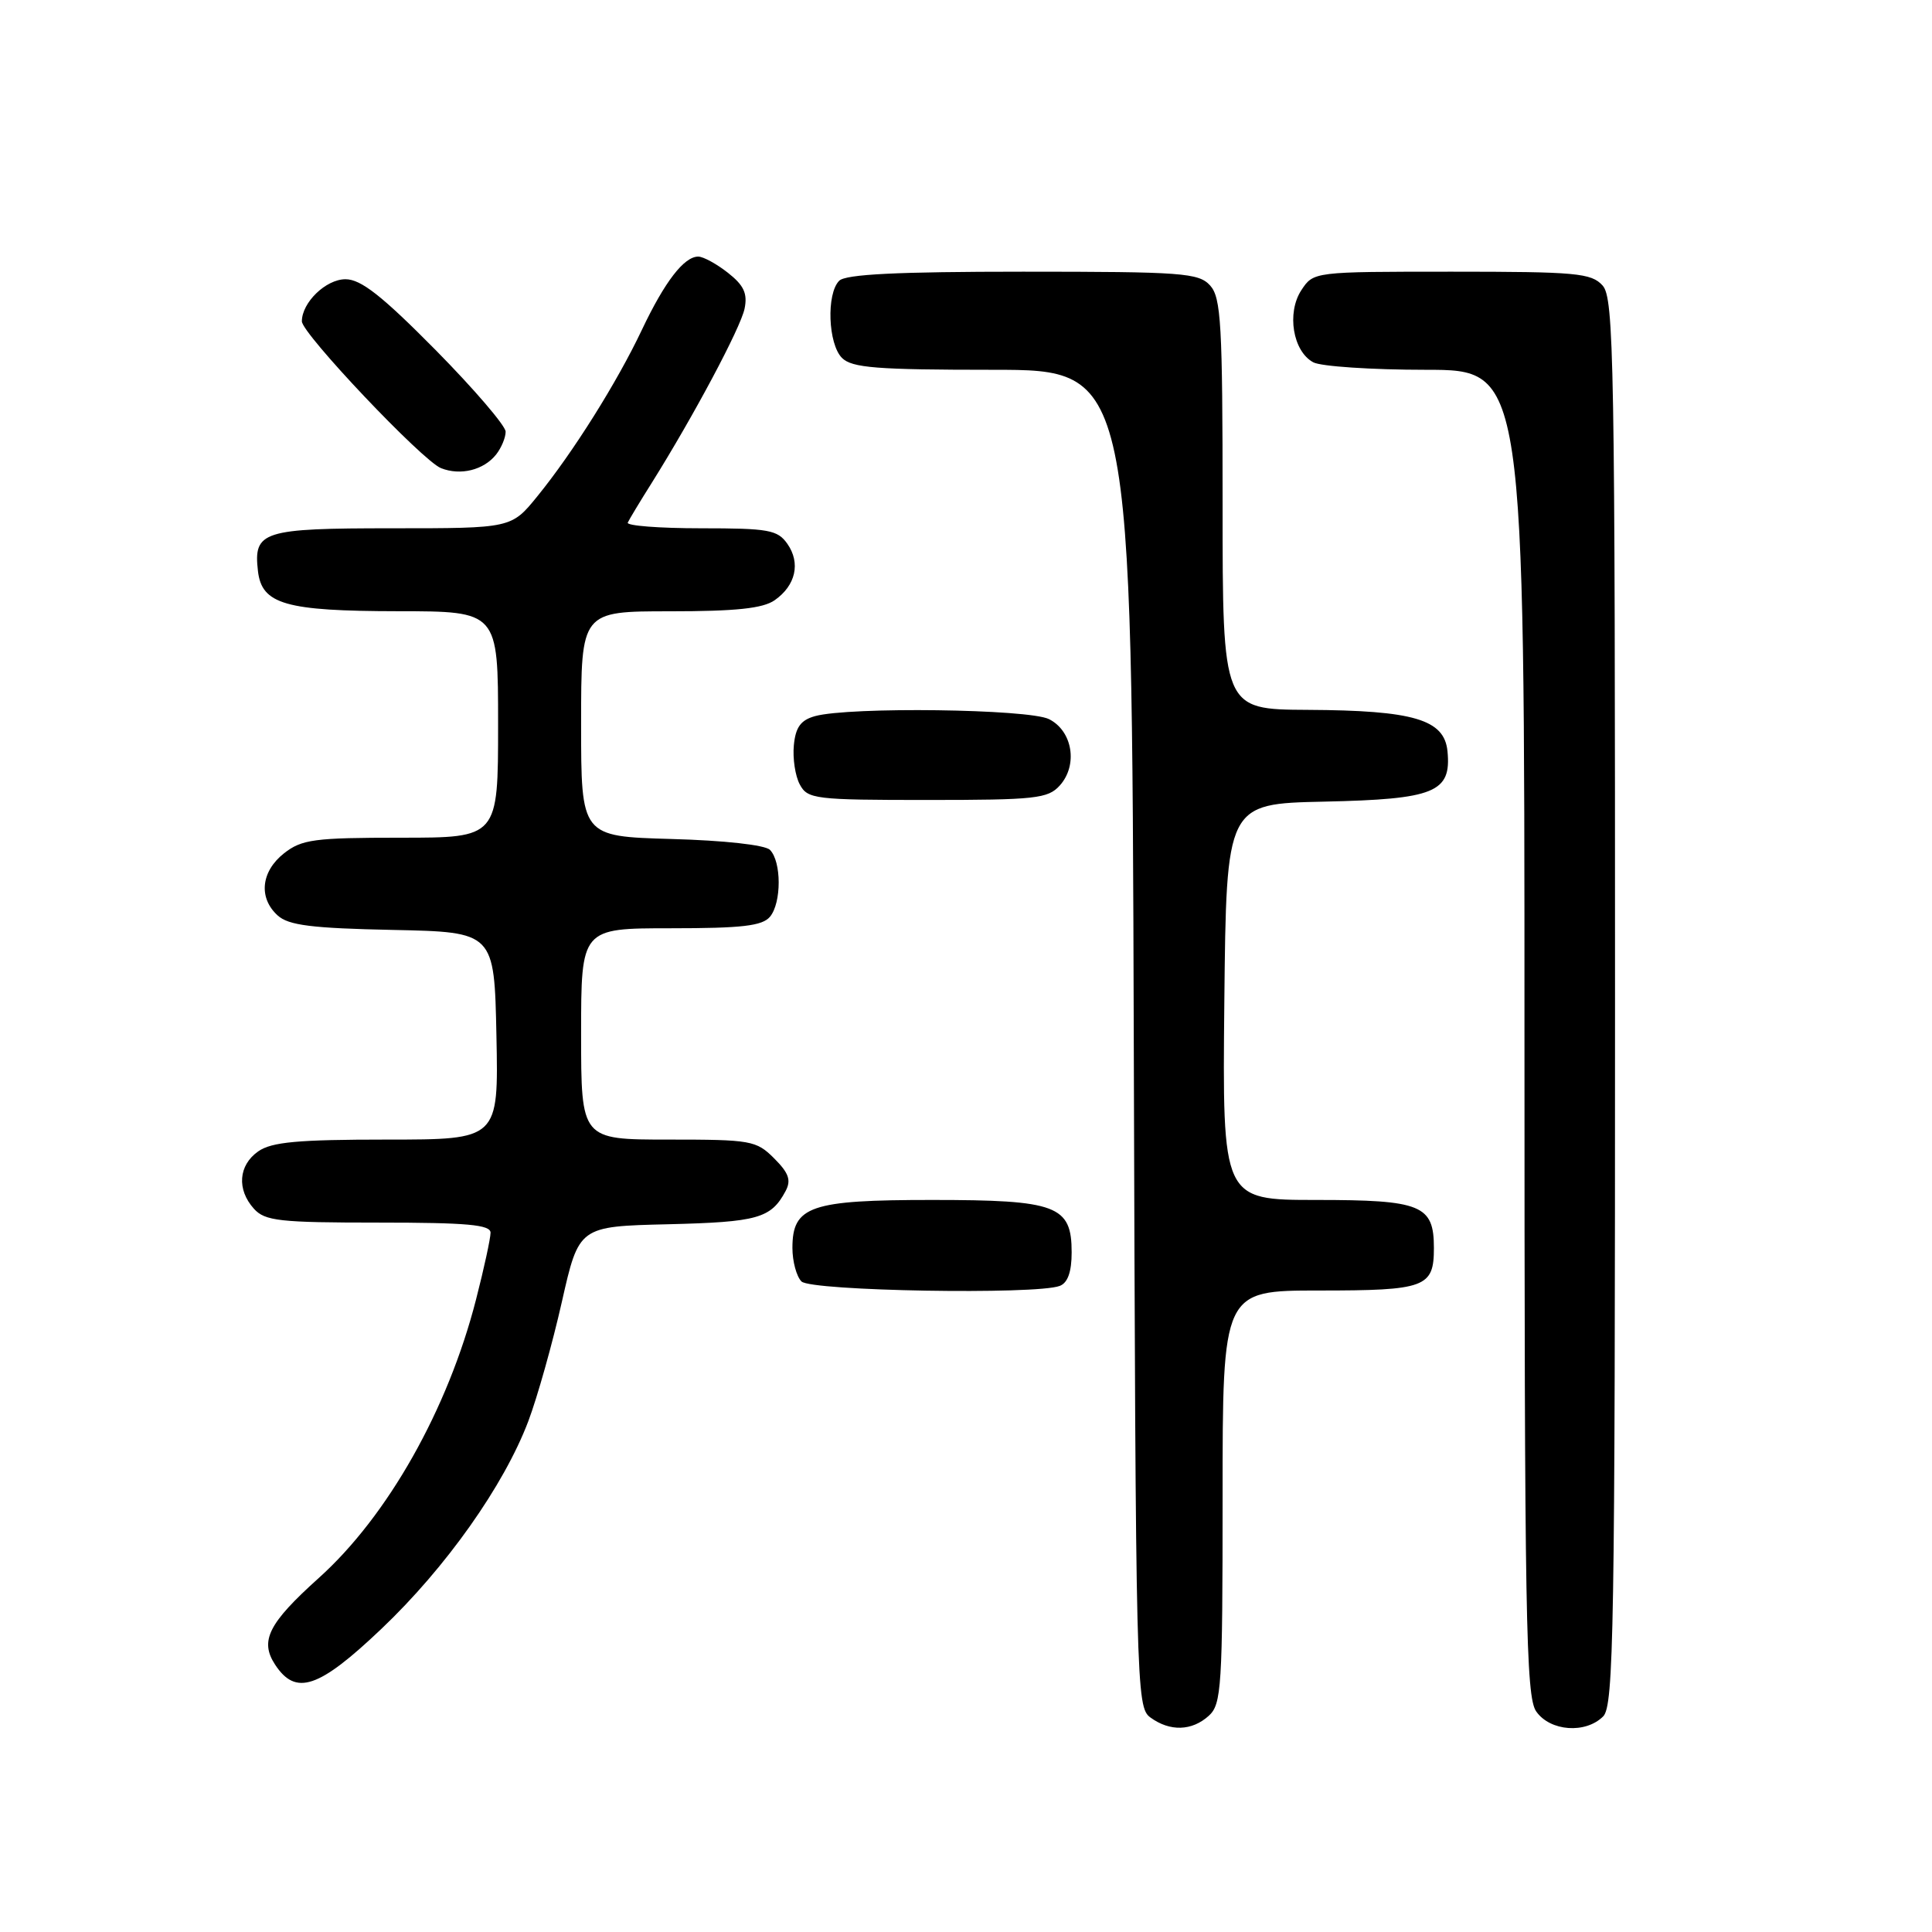 <?xml version="1.0" encoding="UTF-8" standalone="no"?>
<!DOCTYPE svg PUBLIC "-//W3C//DTD SVG 1.1//EN" "http://www.w3.org/Graphics/SVG/1.1/DTD/svg11.dtd" >
<svg xmlns="http://www.w3.org/2000/svg" xmlns:xlink="http://www.w3.org/1999/xlink" version="1.1" viewBox="0 0 256 256">
 <g >
 <path fill="currentColor"
d=" M 160.17 227.35 C 161.86 225.82 162.00 223.57 162.00 198.35 C 162.00 171.00 162.00 171.00 174.80 171.00 C 188.88 171.00 190.00 170.59 190.00 165.37 C 190.00 159.67 188.35 159.00 174.41 159.00 C 161.97 159.00 161.97 159.00 162.23 132.75 C 162.50 106.50 162.50 106.50 175.46 106.22 C 190.12 105.90 192.33 105.00 191.80 99.55 C 191.39 95.33 187.33 94.13 173.25 94.06 C 162.00 94.00 162.00 94.00 162.00 66.83 C 162.00 42.95 161.80 39.44 160.35 37.83 C 158.83 36.16 156.70 36.00 135.55 36.00 C 118.88 36.00 112.06 36.34 111.20 37.20 C 109.48 38.92 109.72 45.58 111.57 47.43 C 112.89 48.74 116.15 49.00 131.56 49.00 C 149.97 49.00 149.97 49.00 150.23 137.58 C 150.49 223.95 150.55 226.20 152.44 227.58 C 155.02 229.46 157.93 229.38 160.17 227.35 Z  M 212.43 227.43 C 213.83 226.02 214.00 216.06 214.00 132.76 C 214.00 47.53 213.86 39.50 212.35 37.83 C 210.86 36.18 208.85 36.00 192.37 36.00 C 174.05 36.00 174.05 36.00 172.43 38.46 C 170.47 41.46 171.31 46.56 174.02 48.01 C 175.03 48.55 181.75 49.00 188.93 49.00 C 202.00 49.00 202.00 49.00 202.00 136.78 C 202.00 214.60 202.18 224.81 203.56 226.78 C 205.41 229.42 210.10 229.76 212.43 227.43 Z  M 50.53 215.84 C 59.10 207.70 66.79 196.82 70.01 188.30 C 71.21 185.11 73.21 178.00 74.45 172.50 C 76.71 162.50 76.71 162.50 88.54 162.22 C 100.41 161.93 102.16 161.44 104.09 157.83 C 104.86 156.39 104.53 155.44 102.58 153.49 C 100.21 151.12 99.52 151.00 88.55 151.00 C 77.00 151.00 77.00 151.00 77.00 137.00 C 77.00 123.00 77.00 123.00 88.88 123.00 C 98.33 123.00 101.01 122.69 102.03 121.47 C 103.57 119.61 103.56 114.16 102.02 112.61 C 101.37 111.96 95.95 111.36 88.95 111.17 C 77.00 110.83 77.00 110.83 77.00 95.92 C 77.00 81.00 77.00 81.00 88.78 81.00 C 97.52 81.00 101.10 80.62 102.65 79.53 C 105.44 77.58 106.11 74.60 104.33 72.06 C 103.03 70.21 101.86 70.00 92.86 70.00 C 87.35 70.00 82.99 69.66 83.18 69.25 C 83.37 68.84 84.79 66.47 86.35 64.00 C 91.93 55.09 98.13 43.45 98.66 40.90 C 99.07 38.89 98.57 37.81 96.46 36.15 C 94.96 34.97 93.19 34.00 92.52 34.00 C 90.64 34.00 88.09 37.31 85.07 43.67 C 81.76 50.67 75.94 59.93 71.21 65.75 C 67.76 70.00 67.76 70.00 52.00 70.00 C 34.77 70.00 33.57 70.38 34.18 75.67 C 34.69 80.07 37.81 80.97 52.75 80.99 C 66.00 81.00 66.00 81.00 66.00 96.00 C 66.00 111.00 66.00 111.00 53.13 111.00 C 41.63 111.00 39.99 111.22 37.63 113.07 C 34.58 115.48 34.22 118.98 36.80 121.31 C 38.23 122.61 41.31 123.00 52.05 123.22 C 65.50 123.50 65.50 123.50 65.78 137.25 C 66.06 151.00 66.06 151.00 51.25 151.00 C 39.47 151.00 35.99 151.32 34.22 152.56 C 31.59 154.40 31.35 157.62 33.65 160.17 C 35.12 161.79 37.04 162.00 50.15 162.00 C 61.90 162.00 65.00 162.28 65.00 163.34 C 65.00 164.08 64.14 168.06 63.08 172.18 C 59.35 186.75 51.38 200.88 42.23 209.10 C 35.57 215.09 34.39 217.42 36.45 220.57 C 39.19 224.75 42.22 223.74 50.53 215.84 Z  M 140.42 170.39 C 141.48 169.99 142.00 168.53 142.00 165.95 C 142.00 159.73 140.04 159.00 123.50 159.00 C 107.37 159.00 105.00 159.81 105.00 165.36 C 105.00 167.14 105.54 169.14 106.20 169.80 C 107.47 171.07 137.32 171.58 140.42 170.39 Z  M 140.42 104.09 C 142.86 101.39 142.13 96.86 139.00 95.29 C 136.31 93.94 112.57 93.63 108.00 94.89 C 106.11 95.41 105.42 96.35 105.19 98.74 C 105.02 100.48 105.37 102.83 105.98 103.95 C 107.01 105.88 107.97 106.00 122.88 106.00 C 137.18 106.00 138.86 105.82 140.42 104.09 Z  M 65.75 60.21 C 66.44 59.33 67.00 57.98 67.00 57.20 C 67.00 56.43 62.83 51.56 57.73 46.39 C 50.62 39.20 47.83 37.00 45.78 37.00 C 43.19 37.00 40.00 40.08 40.00 42.58 C 40.00 44.19 55.96 61.04 58.43 62.03 C 61.01 63.06 64.11 62.29 65.75 60.21 Z "/>
</g>
</svg>